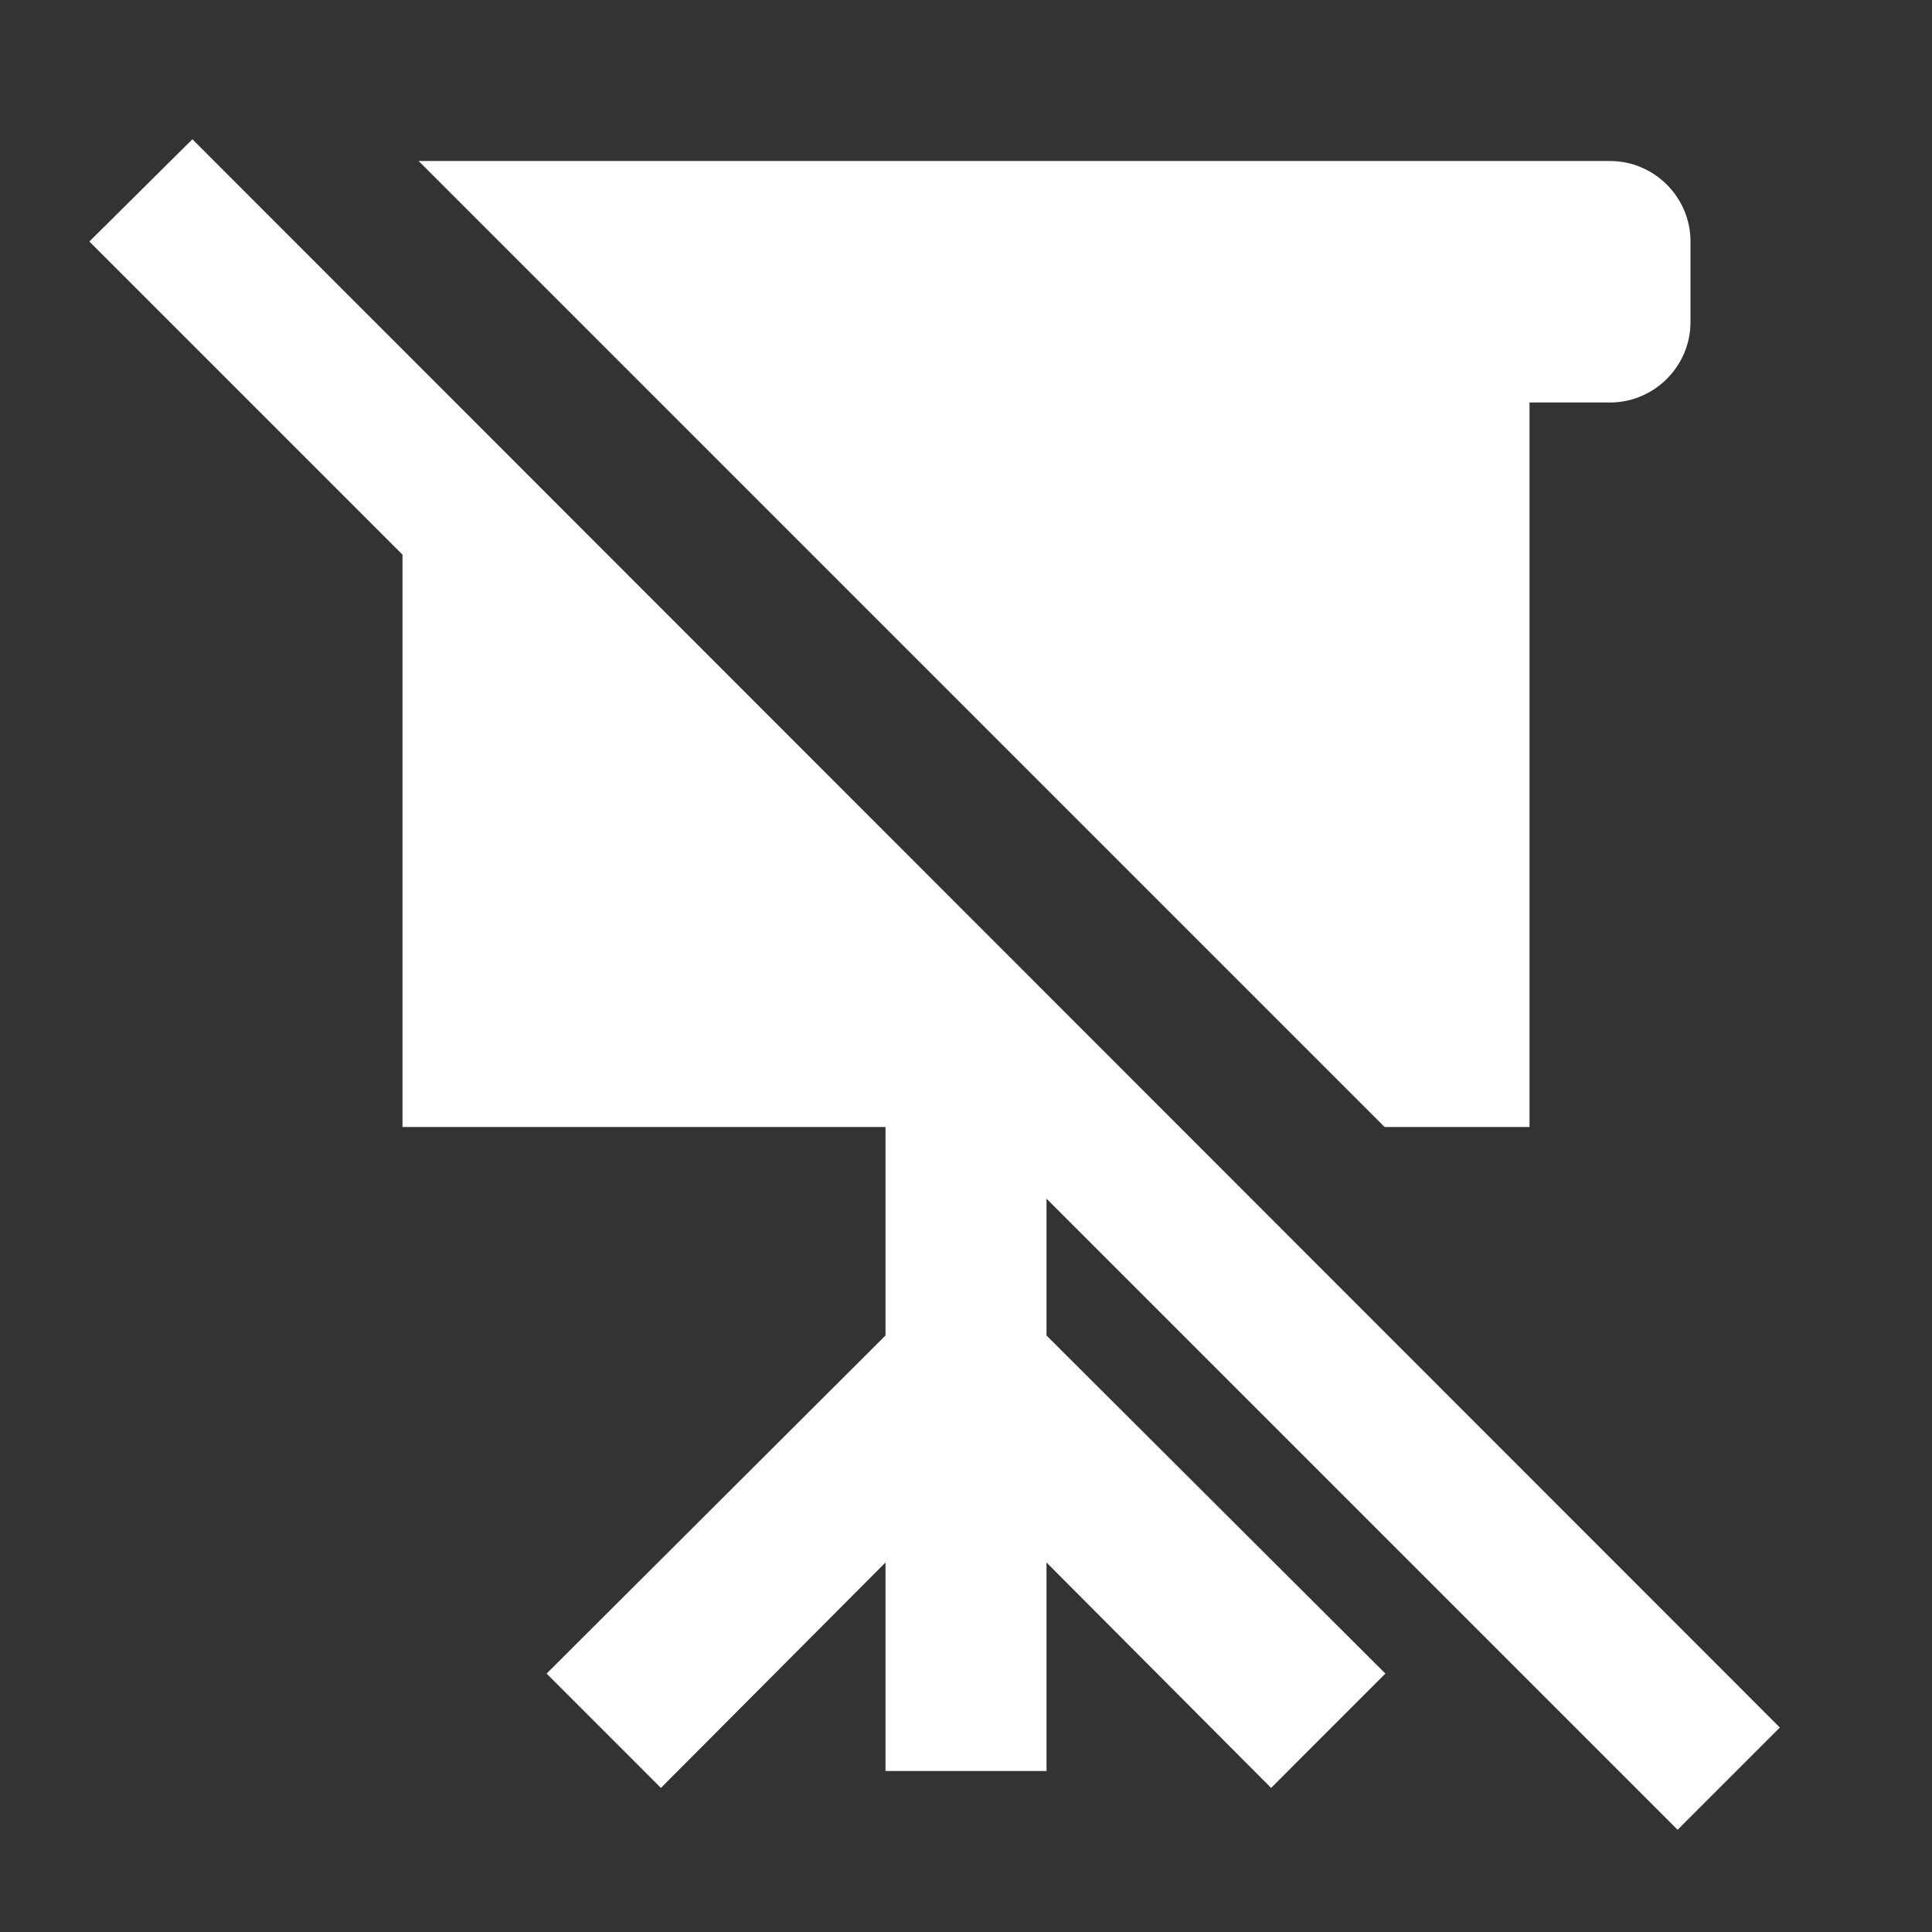 <svg xmlns="http://www.w3.org/2000/svg" fill="white" id="mdi-projector-screen-off" viewBox="0 0 24 24"><rect x="0" y="0" width="24" height="24" fill="#333333" stroke="none"/><path d="M13 14.89V16.59L17.21 20.79L15.79 22.21L13 19.41V22H11V19.41L8.21 22.21L6.79 20.79L11 16.59V14H5V6.89L1.11 3L2.39 1.73L22.11 21.46L20.84 22.73L13 14.89M19 14V5H20C20.55 5 21 4.55 21 4V3C21 2.45 20.55 2 20 2H5.2L17.2 14H19Z" /></svg>
